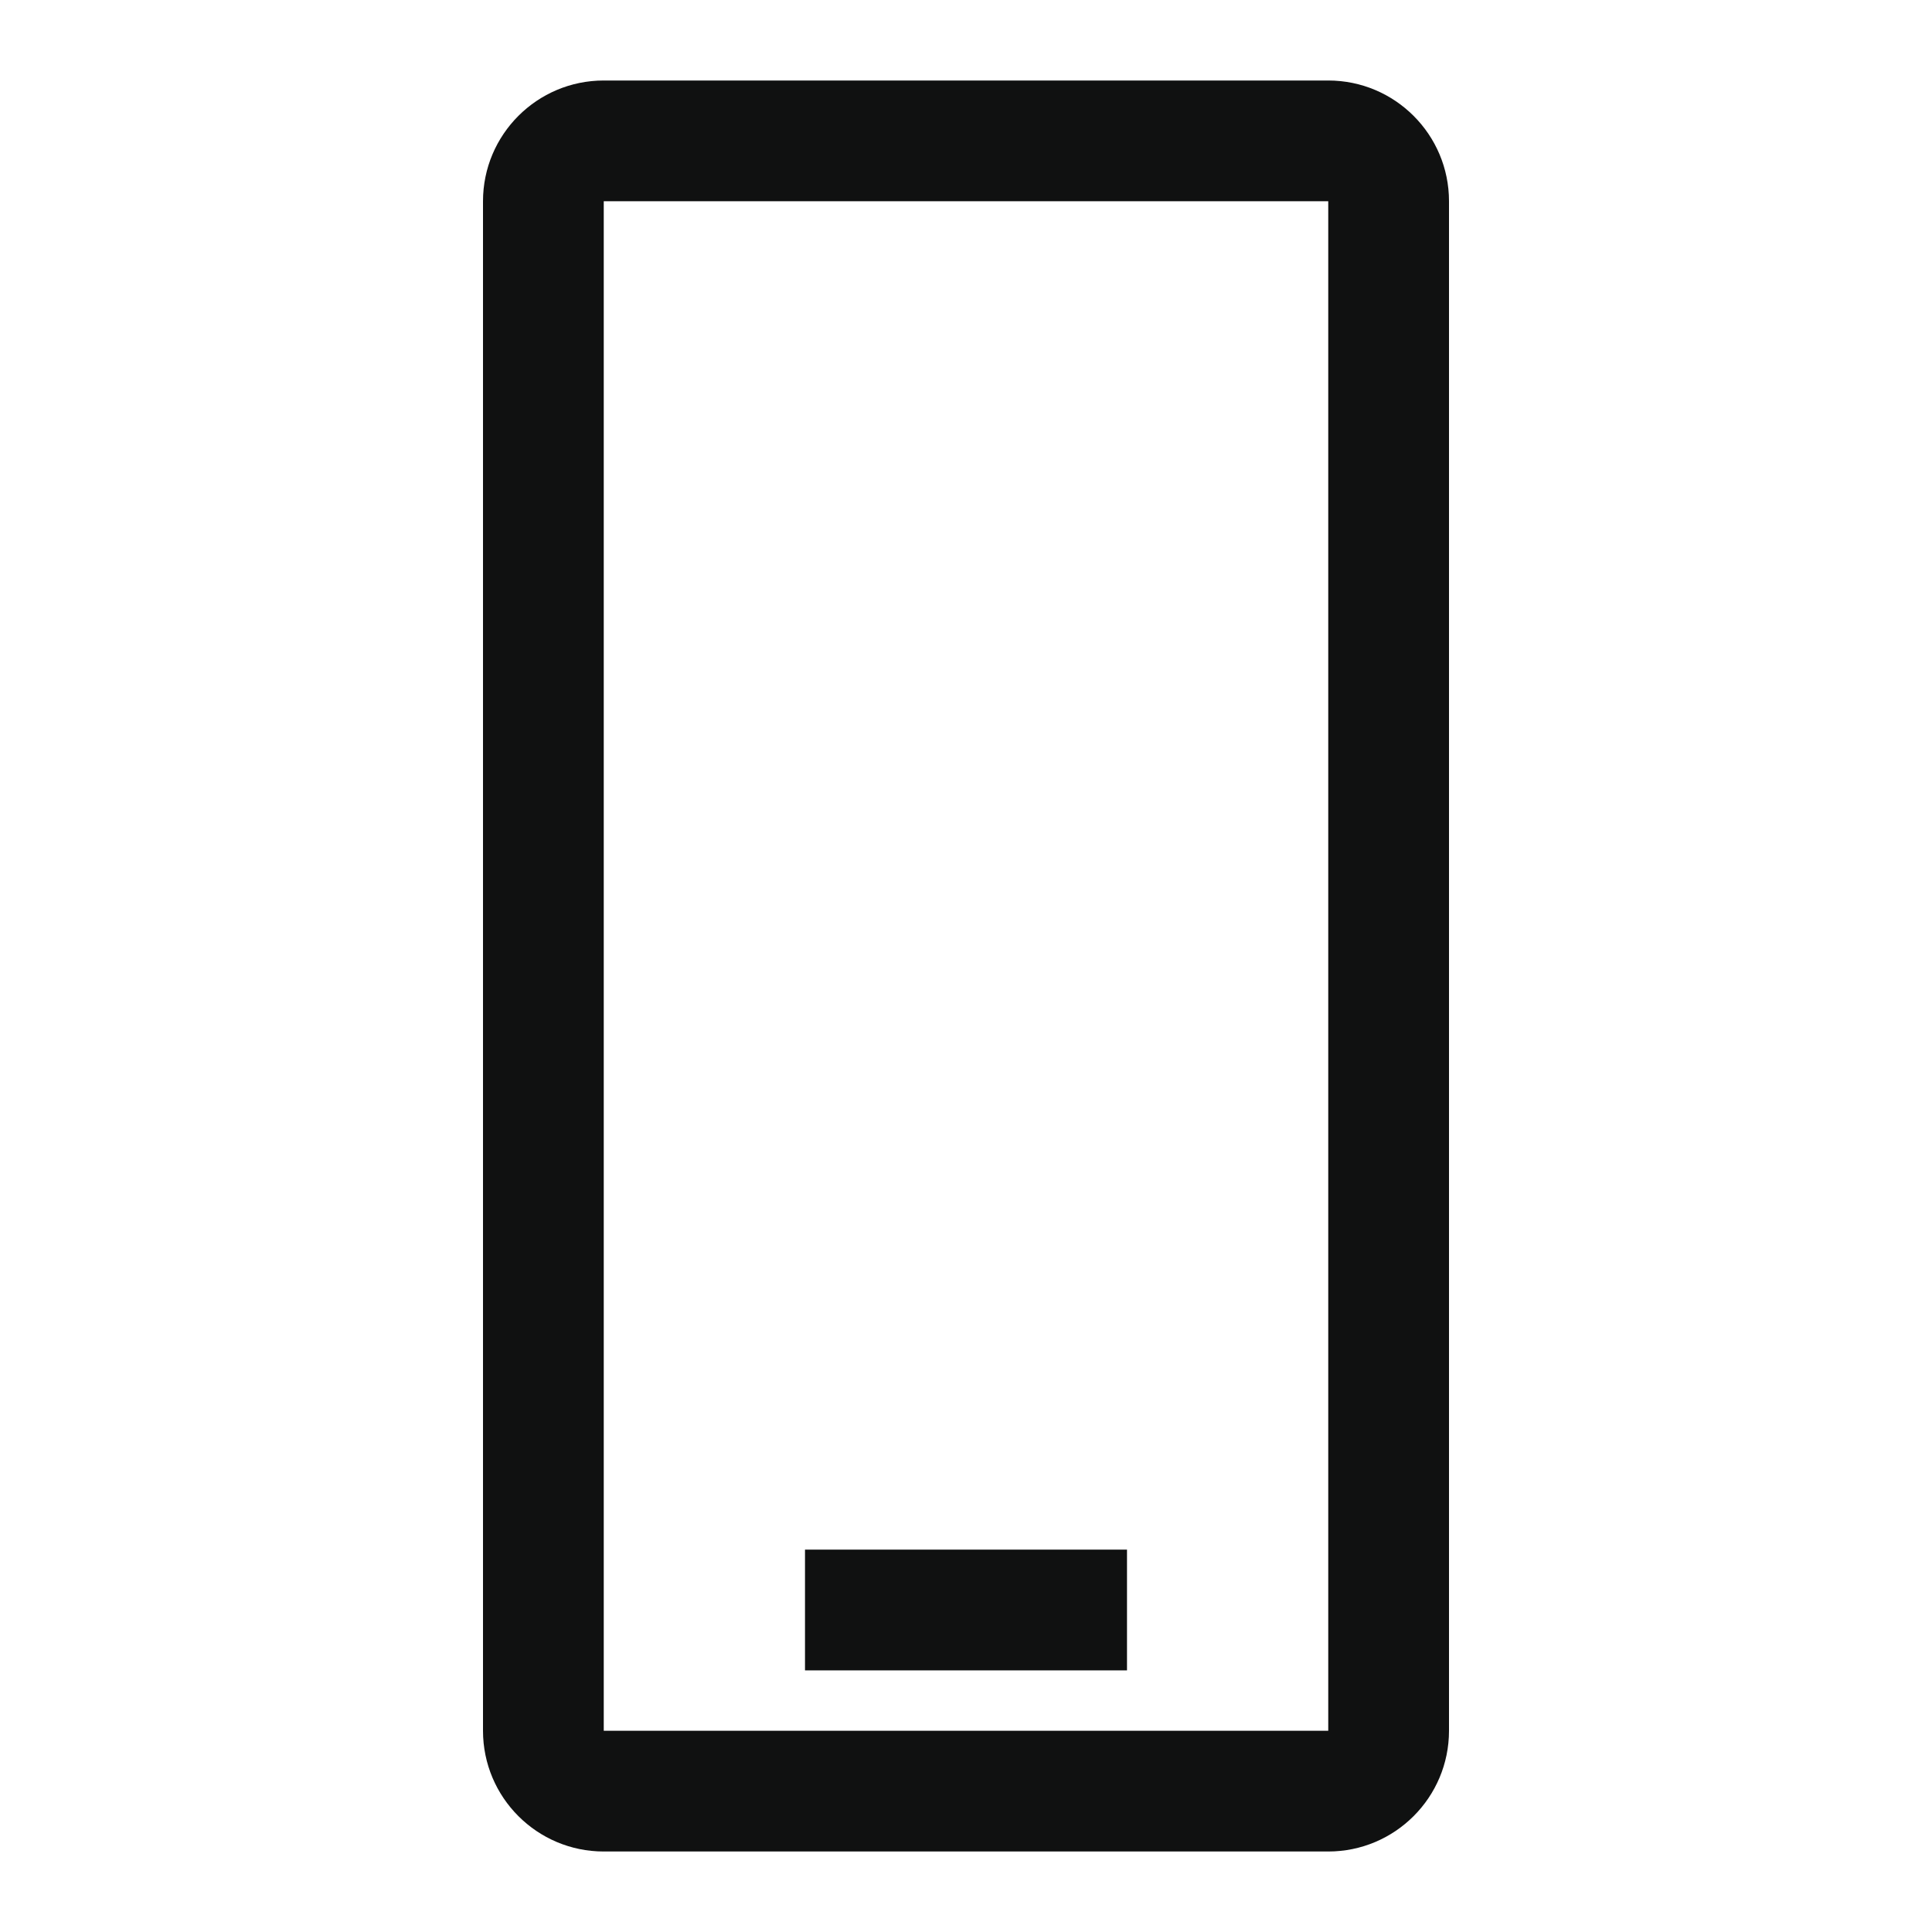 <svg width="24" height="24" viewBox="0 0 24 24" fill="none" xmlns="http://www.w3.org/2000/svg">
<path fill-rule="evenodd" clip-rule="evenodd" d="M16.5 2.5H7.5V21.5H16.5V2.5ZM7.5 1C6.672 1 6 1.672 6 2.5V21.5C6 22.328 6.672 23 7.5 23H16.5C17.328 23 18 22.328 18 21.5V2.5C18 1.672 17.328 1 16.5 1H7.5Z" fill="#101111"/>
<path fill-rule="evenodd" clip-rule="evenodd" d="M14 20.75H10V19.25H14V20.75Z" fill="#101111"/>
</svg>
